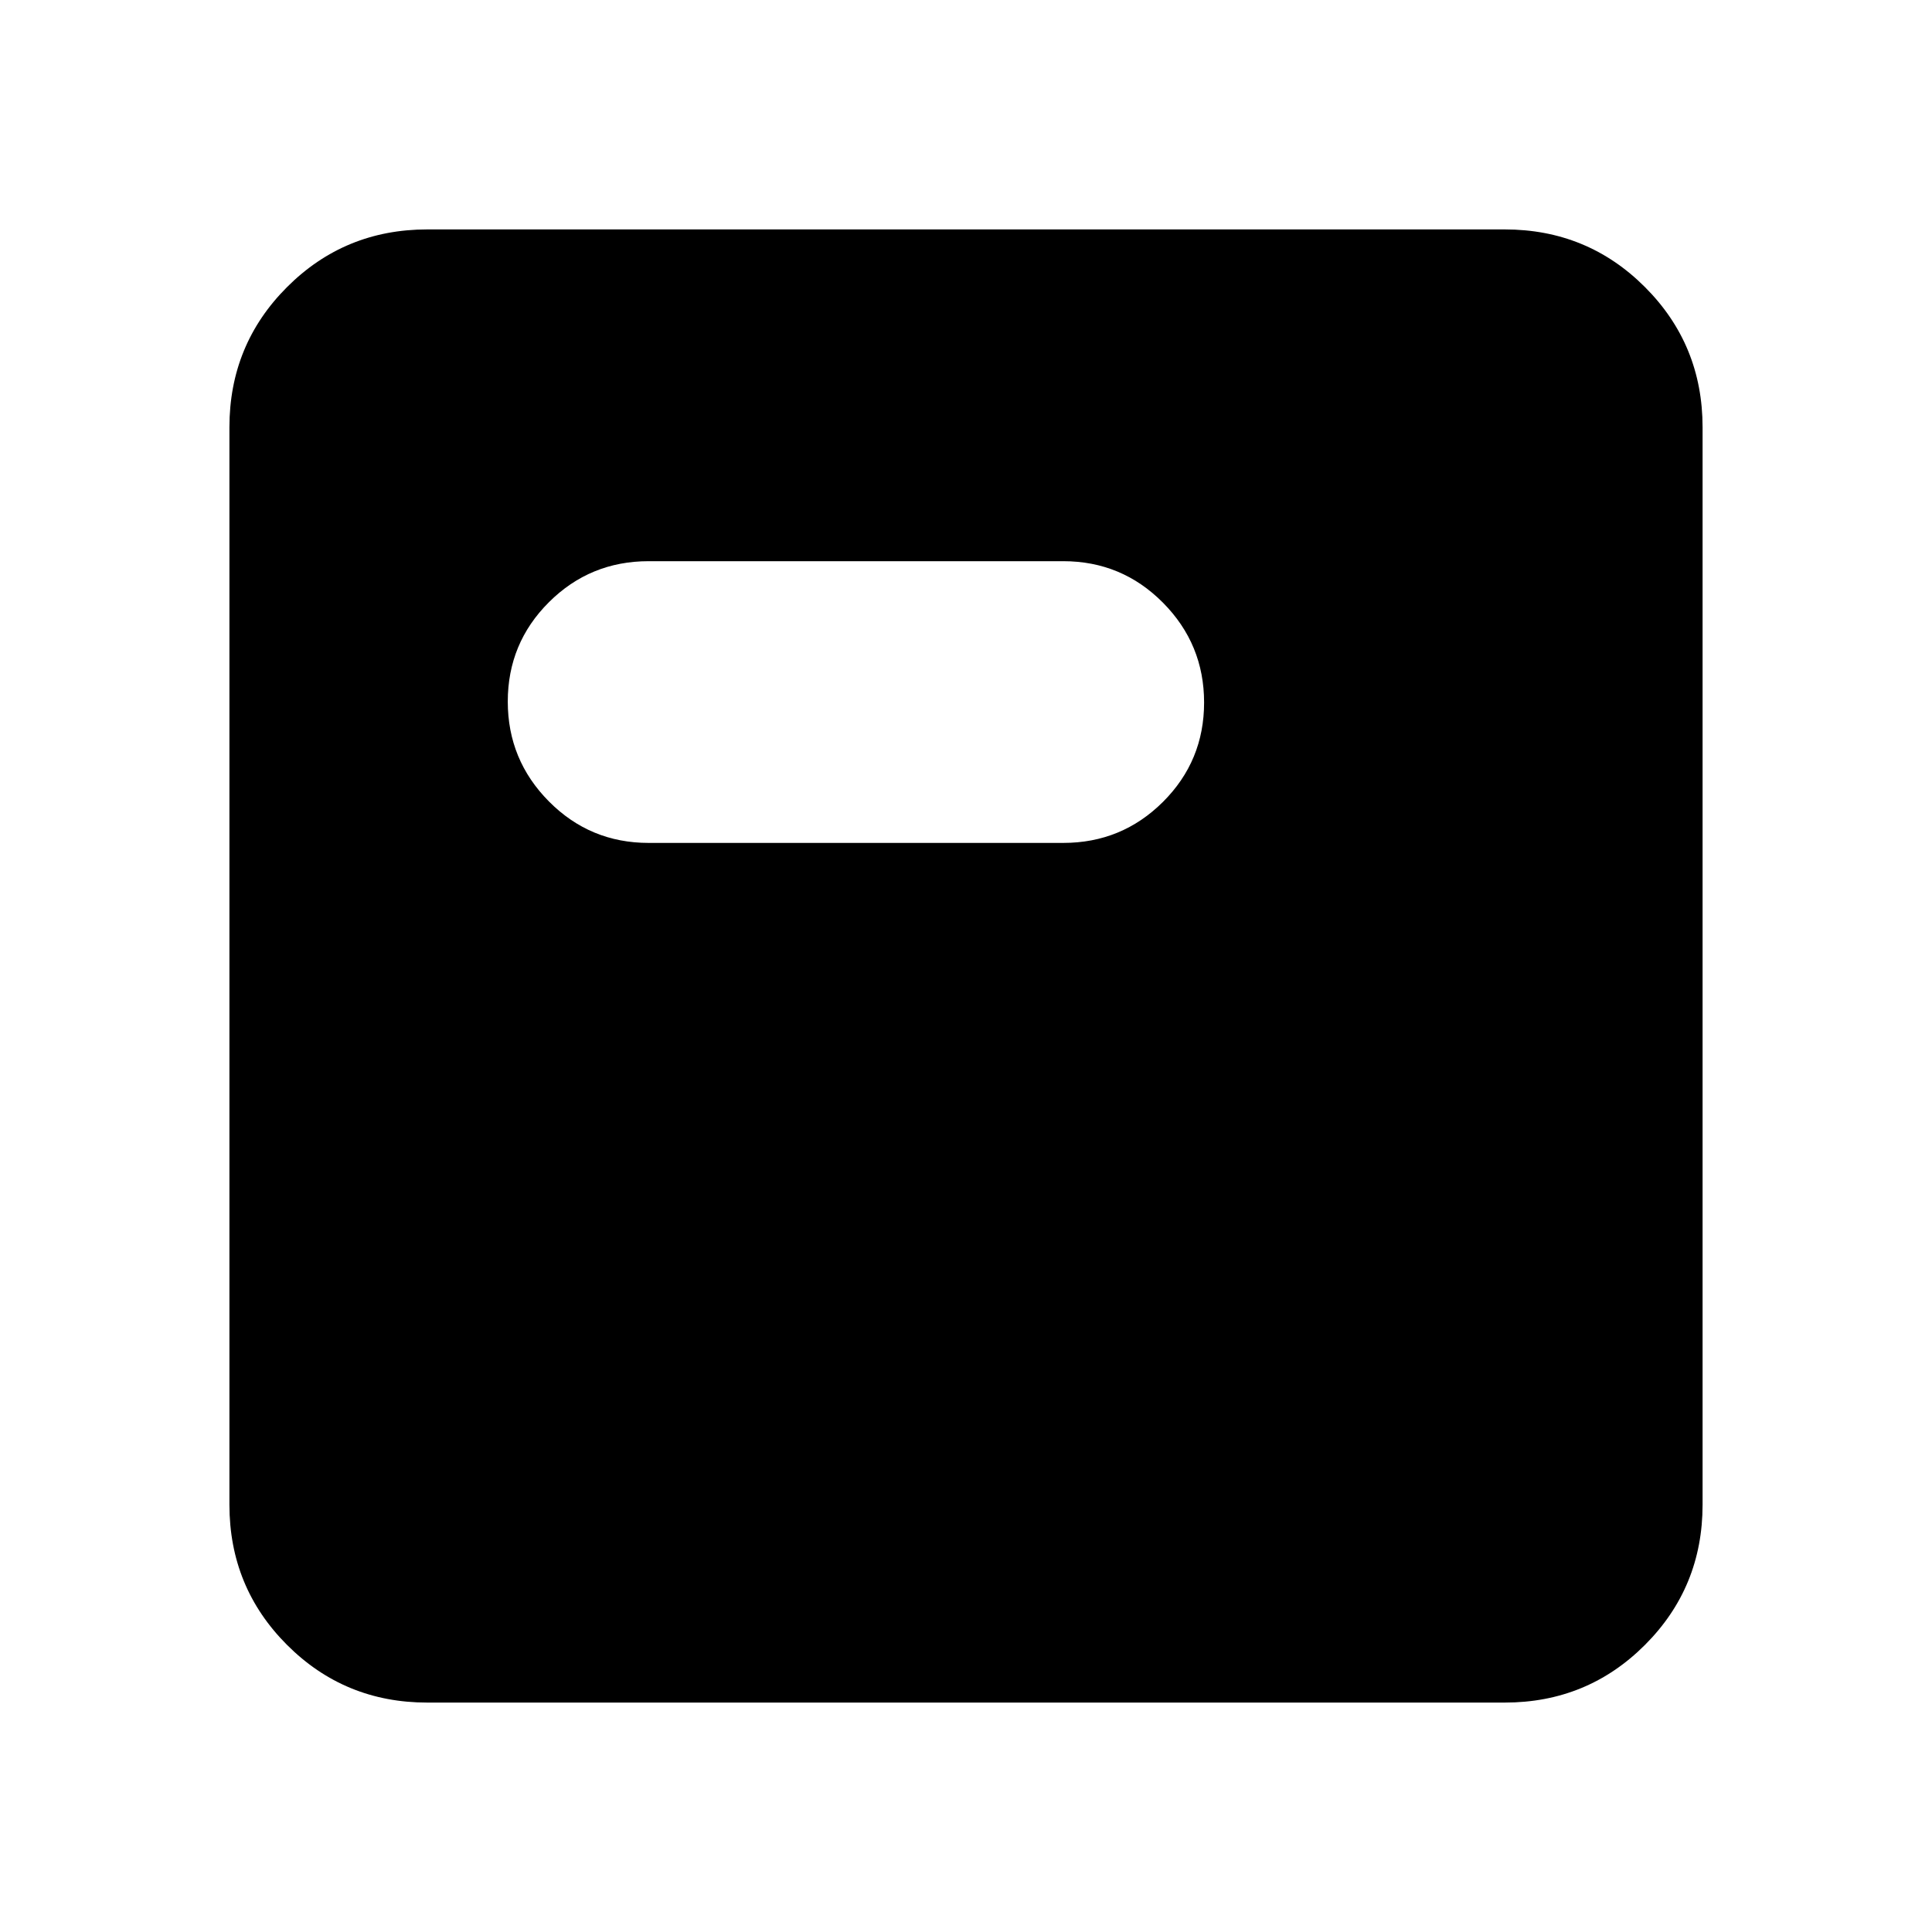 <svg xmlns="http://www.w3.org/2000/svg" height="24" viewBox="0 -960 960 960" width="24"><path d="M212.31-114q-41.03 0-69.67-28.64T114-212.31v-535.38q0-41.03 28.64-69.67T212.31-846h535.38q41.03 0 69.67 28.64T846-747.69v535.38q0 41.03-28.64 69.67T747.69-114H212.31Zm110-427.16h206q29.1 0 49.55-20.37 20.45-20.38 20.45-49.39 0-29-20.45-49.62-20.45-20.61-49.55-20.61h-206q-29.1 0-49.55 20.38-20.45 20.38-20.45 49.38 0 29 20.45 49.62 20.45 20.61 49.55 20.61Z"/></svg>